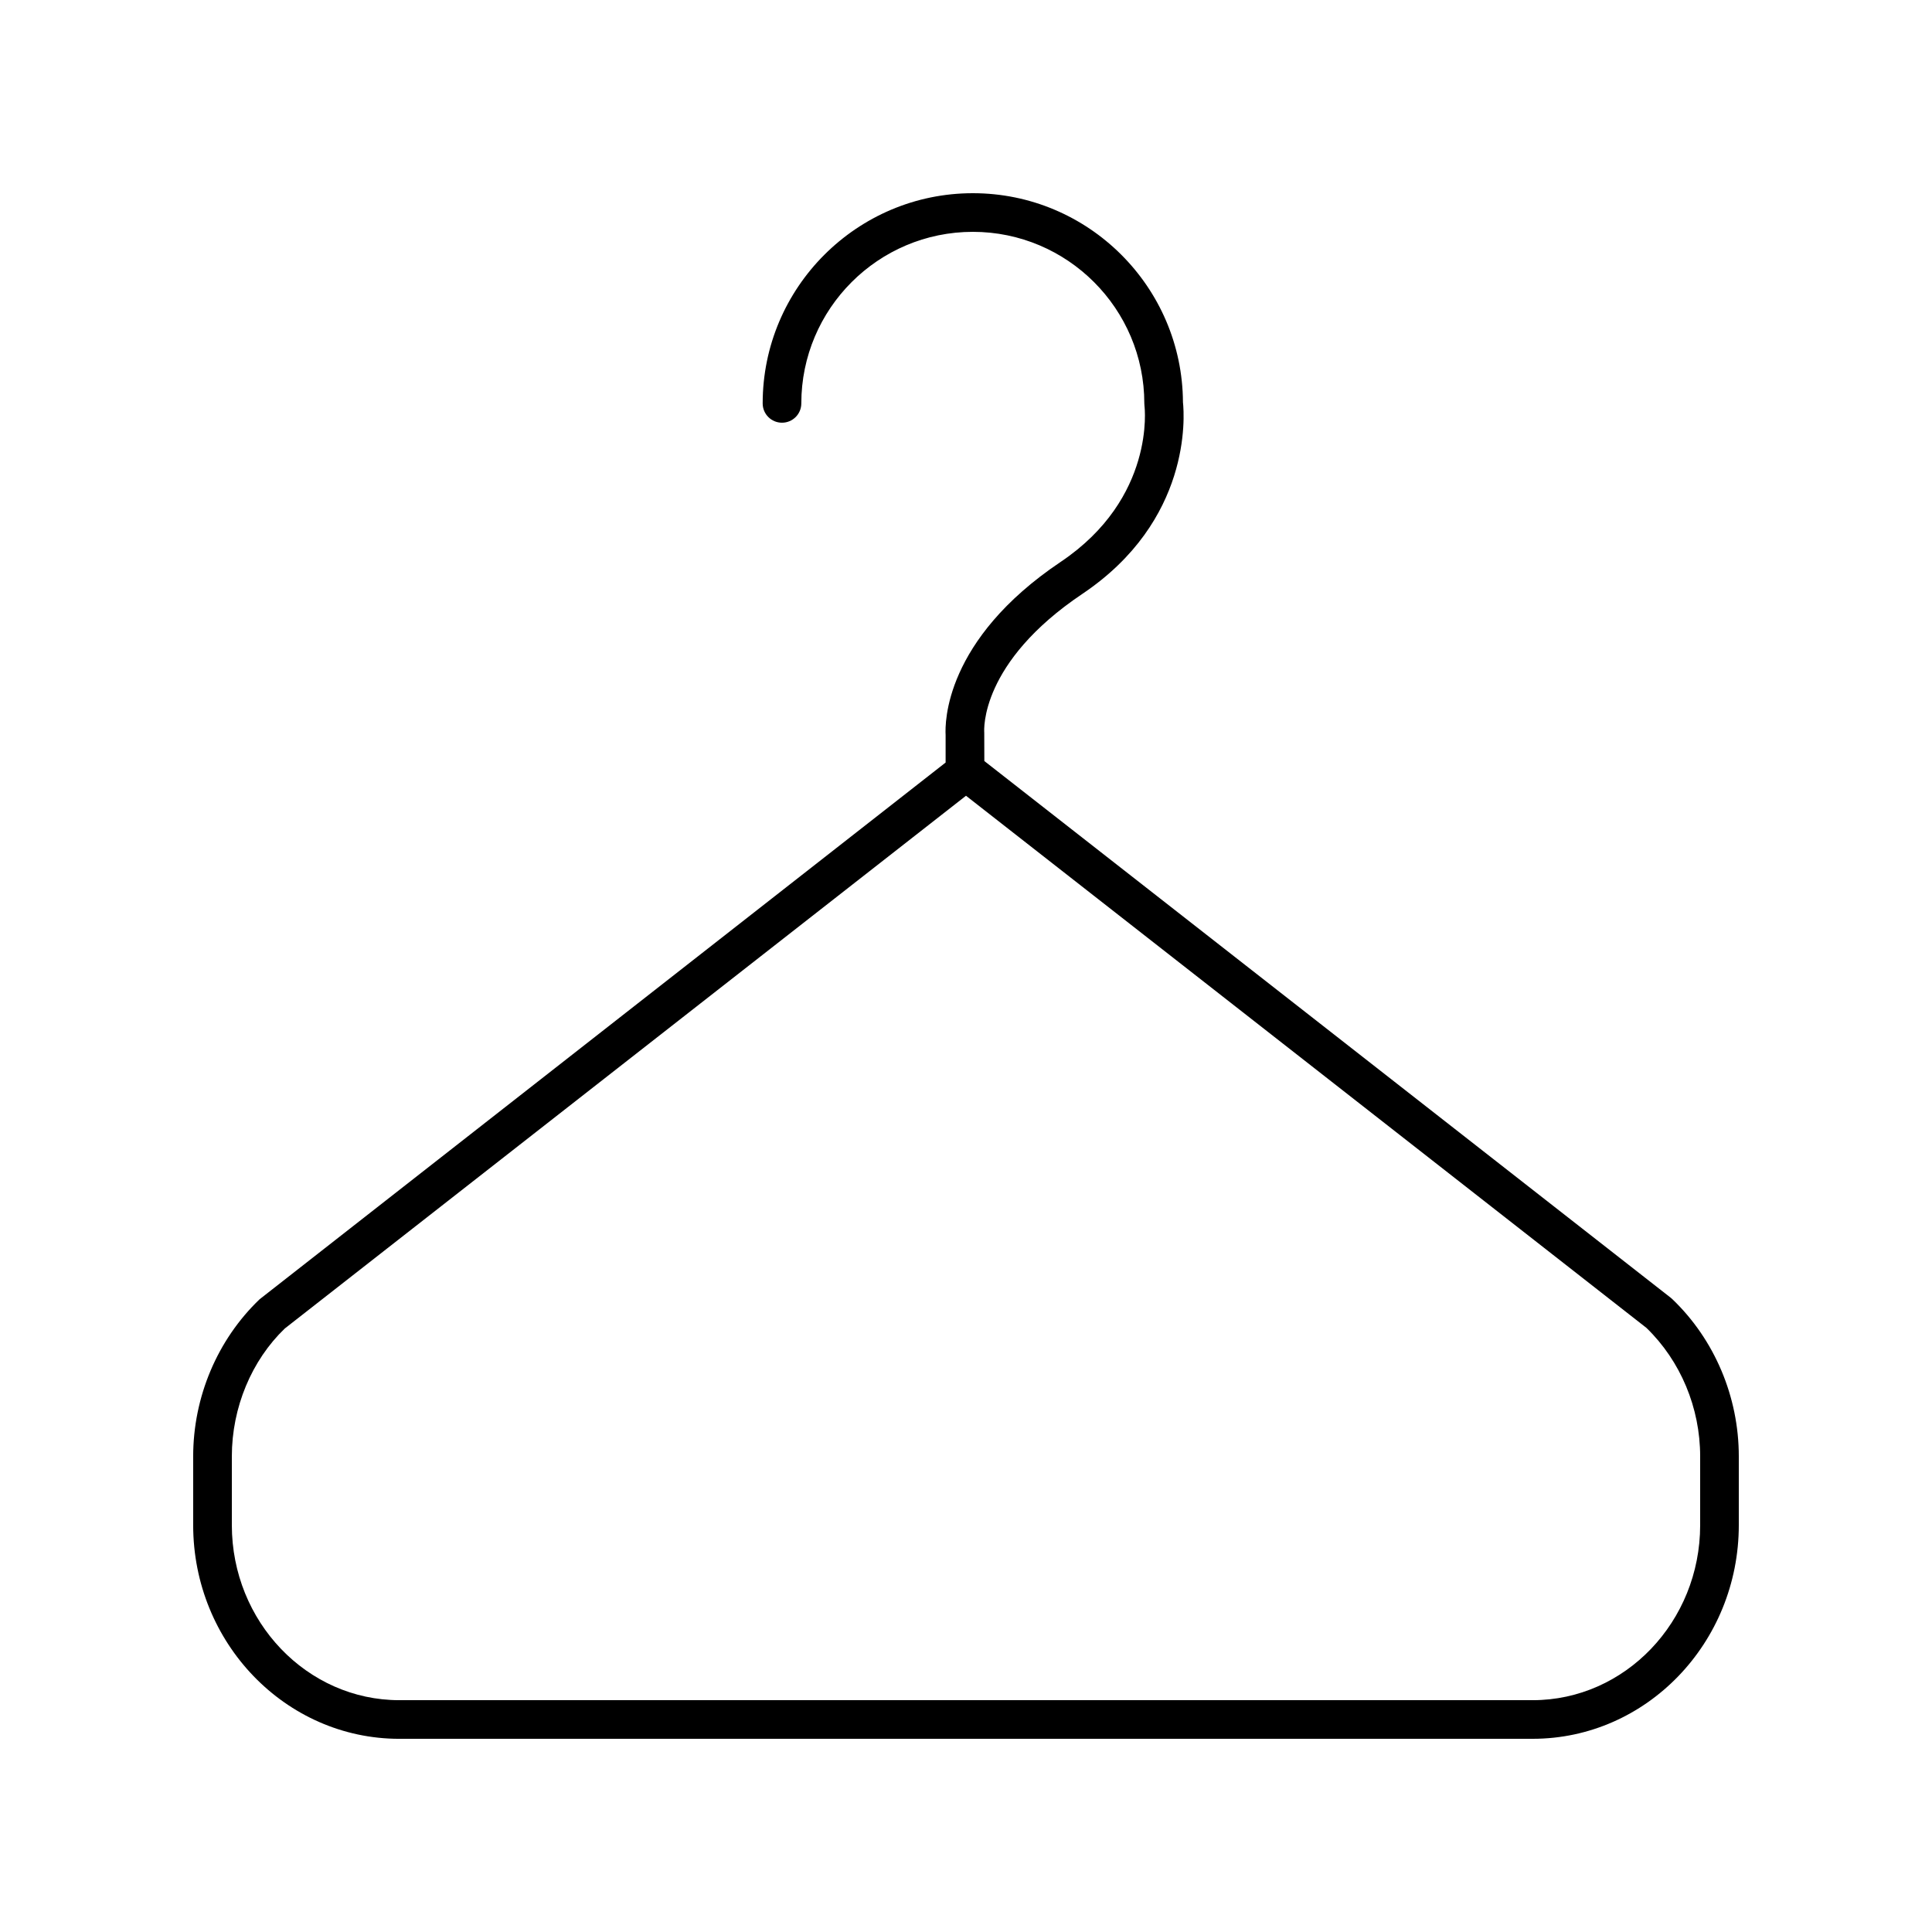 <?xml version="1.0" encoding="UTF-8"?>
<svg width="100pt" height="100pt" version="1.1" viewBox="0 0 100 100" xmlns="http://www.w3.org/2000/svg">
 <path d="m20.668 90h58.664c5.883 0 10.668-4.961 10.668-11.062v-3.559c0-3.078-1.254-6.043-3.438-8.133-0.023-0.023-0.051-0.047-0.074-0.066l-35.539-27.789-0.004-1.473c-0.012-0.145-0.215-3.625 5.074-7.176 5.648-3.793 5.289-9.191 5.211-9.922-0.031-5.973-4.894-10.82-10.875-10.82-5.996 0-10.879 4.879-10.879 10.879 0 0.555 0.449 1 1 1 0.551 0 1-0.445 1-1 0-4.894 3.981-8.879 8.879-8.879 4.894 0 8.875 3.981 8.875 8.879 0 0.047 0.004 0.09 0.008 0.133 0.008 0.047 0.582 4.766-4.336 8.07-6.023 4.043-5.992 8.352-5.957 8.961v1.426l-35.508 27.781c-2.184 2.09-3.438 5.055-3.438 8.133v3.559c0 6.098 4.785 11.059 10.668 11.059zm-8.668-14.617c0-2.535 1.027-4.973 2.742-6.621l35.258-27.574 35.219 27.543c1.766 1.711 2.781 4.133 2.781 6.652v3.559c0 4.992-3.891 9.059-8.668 9.059h-58.664c-4.777 0-8.668-4.066-8.668-9.062z"/>
</svg>
